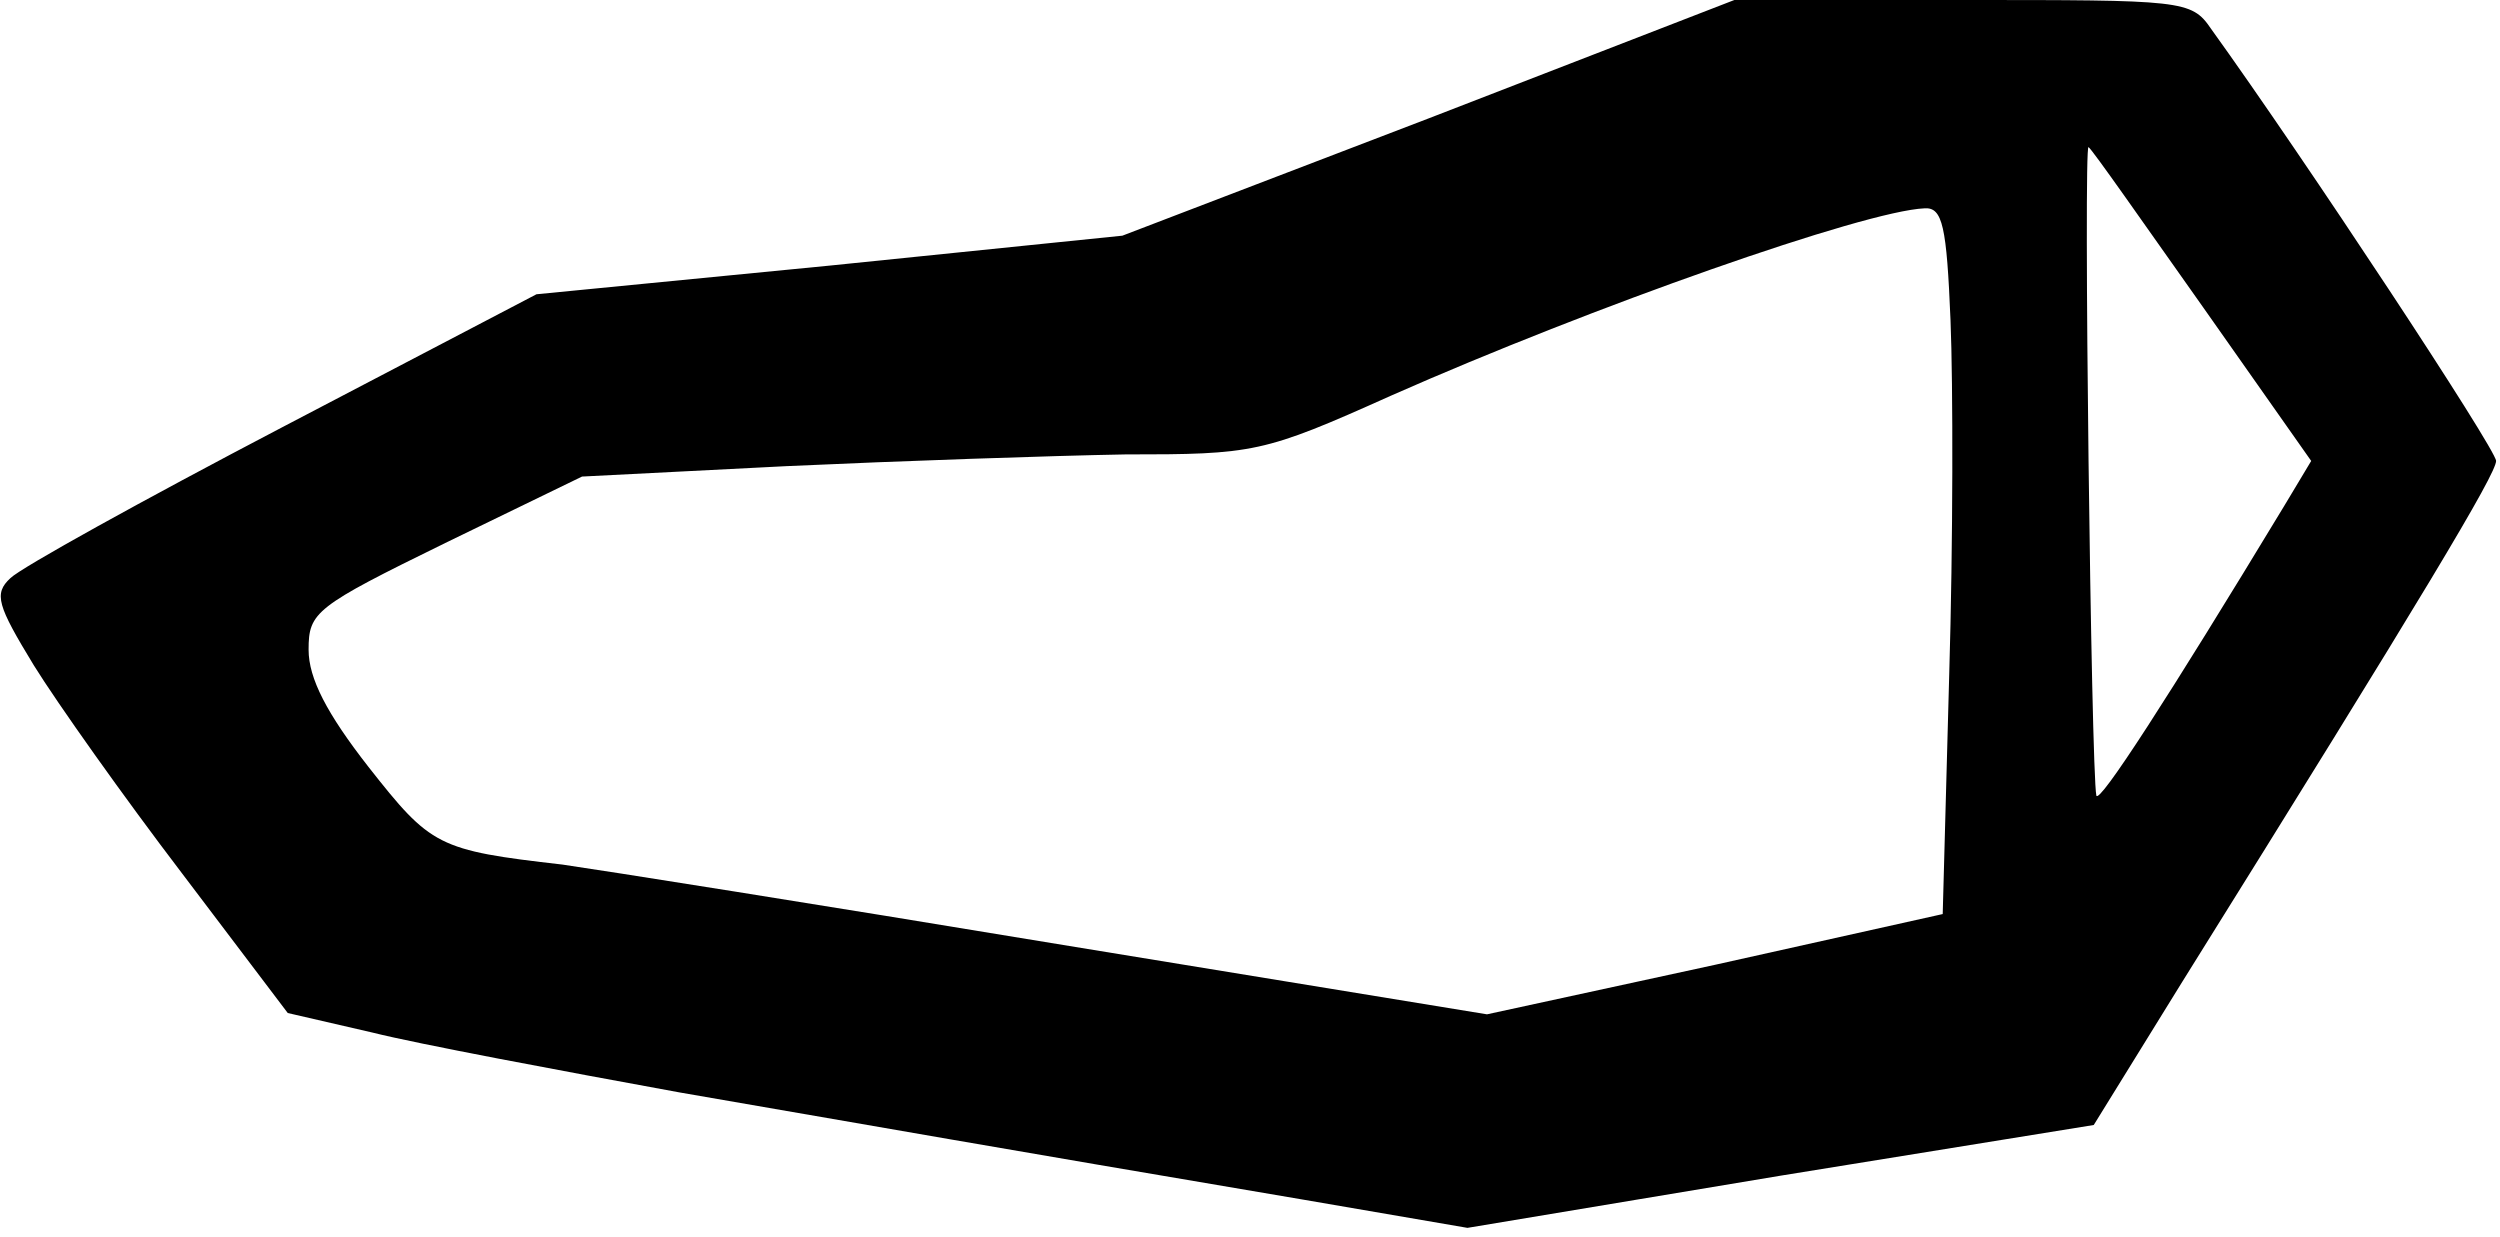 <?xml version="1.0" encoding="UTF-8" standalone="no"?>
<svg width="192px" height="95px" viewBox="0 0 192 95" version="1.1" xmlns="http://www.w3.org/2000/svg" xmlns:xlink="http://www.w3.org/1999/xlink">
    <!-- Generator: Sketch 3.8.3 (29802) - http://www.bohemiancoding.com/sketch -->
    <title>Group</title>
    <desc>Created with Sketch.</desc>
    <defs></defs>
    <g id="Page-1" stroke="none" stroke-width="1" fill="none" fill-rule="evenodd">
        <g id="Group" transform="translate(95.85, 47.15) scale(1, -1) translate(-95.85, -47.15) " fill="#000000">
            <path d="M109.7,85.2 L86.2,76.2 L63.7,73.9 L41.2,71.7 L21.7,61.5 C11,55.9 1.6,50.7 0.8,49.9 C-0.5,48.7 -0.2,47.8 2.6,43.2 C4.4,40.3 9.5,33.1 14,27.2 L22.1,16.5 L28.6,15 C32.2,14.1 42.9,12.1 52.2,10.4 C69,7.5 75.1,6.4 99.9,2.2 L112.7,0 L136.7,4 L160.8,7.9 L167.6,18.9 C186.2,48.7 191.7,57.9 191.7,58.9 C191.7,59.8 177,82.1 169.8,92.1 C168.3,94.3 167.6,94.3 150.7,94.3 L133.2,94.3 L109.7,85.2 L109.7,85.2 Z M169.2,70.7 L177.5,58.9 L175.4,55.4 C166.5,40.7 161.2,32.5 161,33.2 C160.6,35 160,83.4 160.4,83 C160.7,82.8 164.6,77.2 169.2,70.7 L169.2,70.7 Z M149.8,69.7 C150,64.8 150,52.6 149.7,42.5 L149.2,24.1 L131.7,20.2 L114.2,16.4 L81.2,21.8 C63.1,24.8 46,27.5 43.2,27.9 C33.6,29 33.1,29.3 28.3,35.4 C25.1,39.5 23.7,42.2 23.7,44.4 C23.7,47.3 24.2,47.7 34.2,52.6 L44.7,57.7 L60.4,58.5 C69.1,58.9 80.8,59.3 86.4,59.4 C96.3,59.4 97,59.5 106.8,63.9 C122.4,70.8 143.2,78.1 147.8,78.3 C149.2,78.4 149.5,76.9 149.8,69.7 L149.8,69.7 Z" id="Shape"></path>
        </g>
    </g>
</svg>